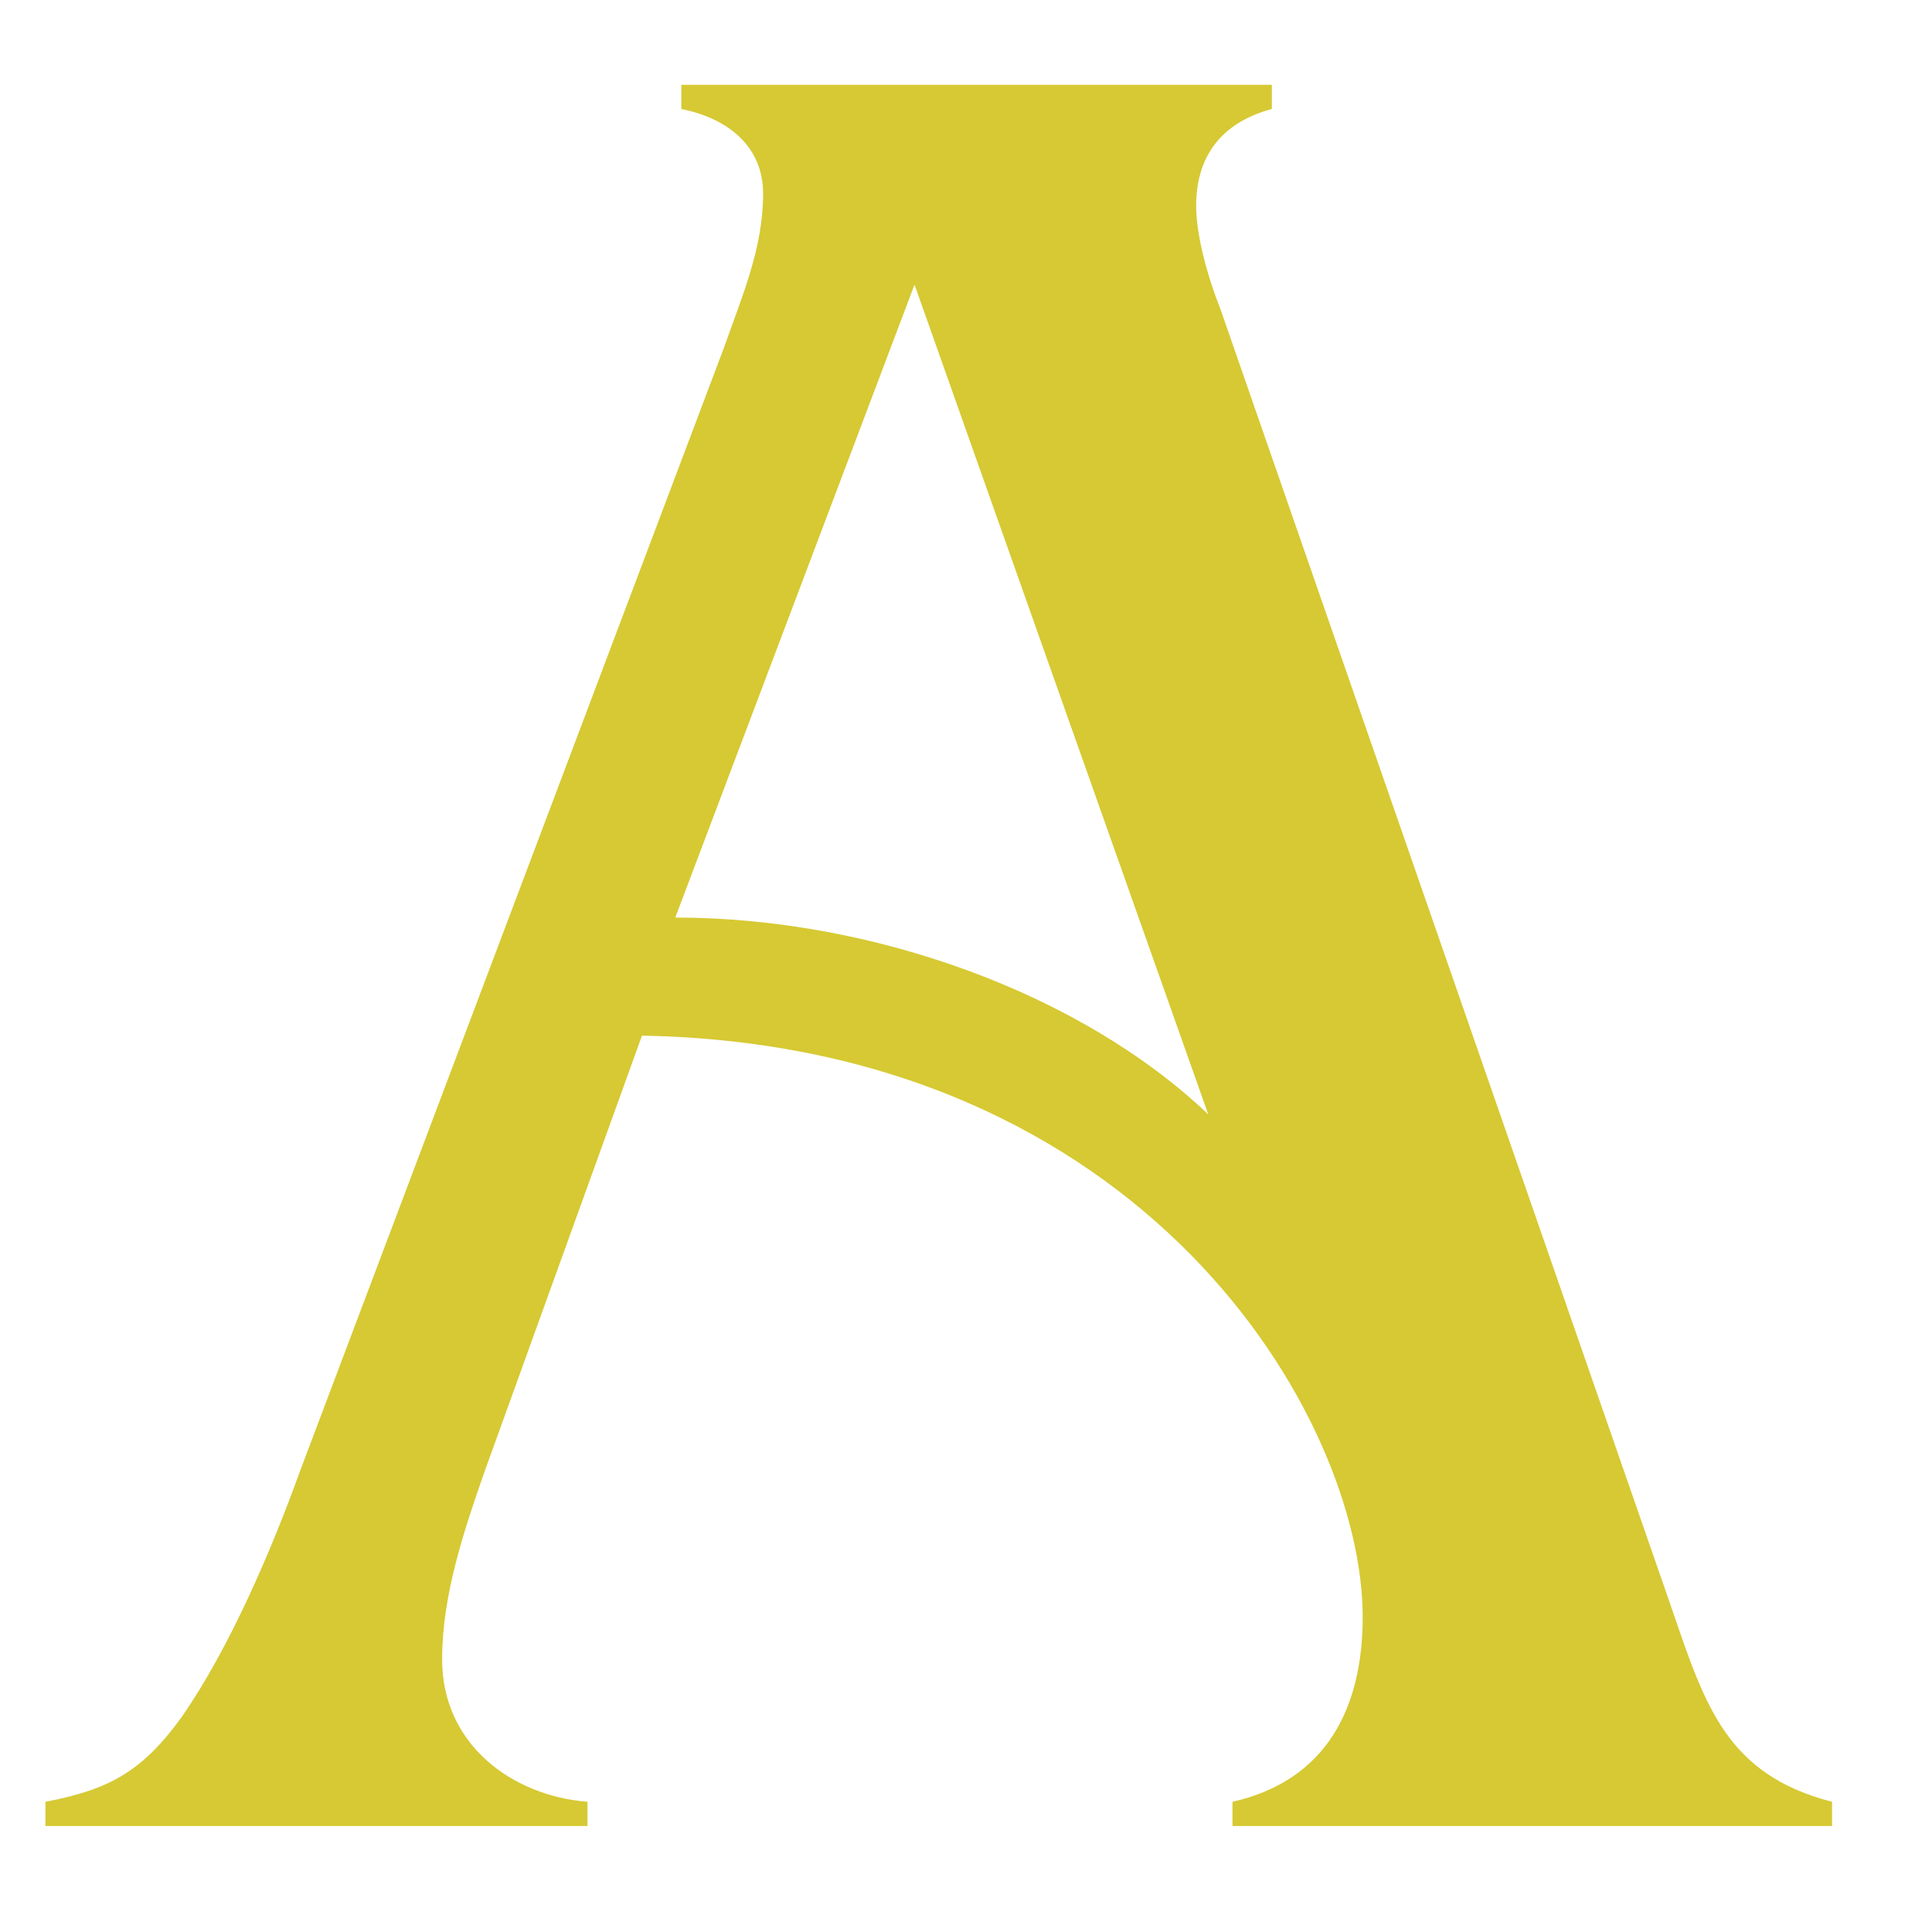 <?xml version="1.0" encoding="utf-8"?>
<!-- Generator: Adobe Illustrator 27.4.0, SVG Export Plug-In . SVG Version: 6.00 Build 0)  -->
<svg version="1.1" id="Layer_1" xmlns="http://www.w3.org/2000/svg" xmlns:xlink="http://www.w3.org/1999/xlink" x="0px" y="0px"
	 viewBox="0 0 63.8 63.8" style="enable-background:new 0 0 63.8 63.8;" xml:space="preserve">
<g>
	<path style="fill:#D6C933;" d="M42,3.6C40.5,4,39.5,5,39.5,6.8c0,1,0.4,2.4,0.8,3.4l14.9,42.9c1.1,3.2,1.8,5.5,5.3,6.4v0.8H40.7
		v-0.8c3.1-0.7,4.3-3.1,4.3-6.1c0-6.6-7.2-18.9-23.8-19.2l-5.2,14.4c-0.7,2-1.4,4.1-1.4,6.2c0,2.8,2.3,4.5,4.8,4.7v0.8H1.5v-0.8
		c2.1-0.4,3.2-1,4.5-2.8c1.6-2.3,3-5.6,3.9-8.1l14-37.1c0.6-1.7,1.3-3.3,1.3-5.1c0-1.6-1.2-2.5-2.7-2.8V2.8H42V3.6z M22.3,30.3
		c6.5,0,13.4,2.5,17.6,6.5L30.2,9.4L22.3,30.3z"/>
</g>
</svg>

